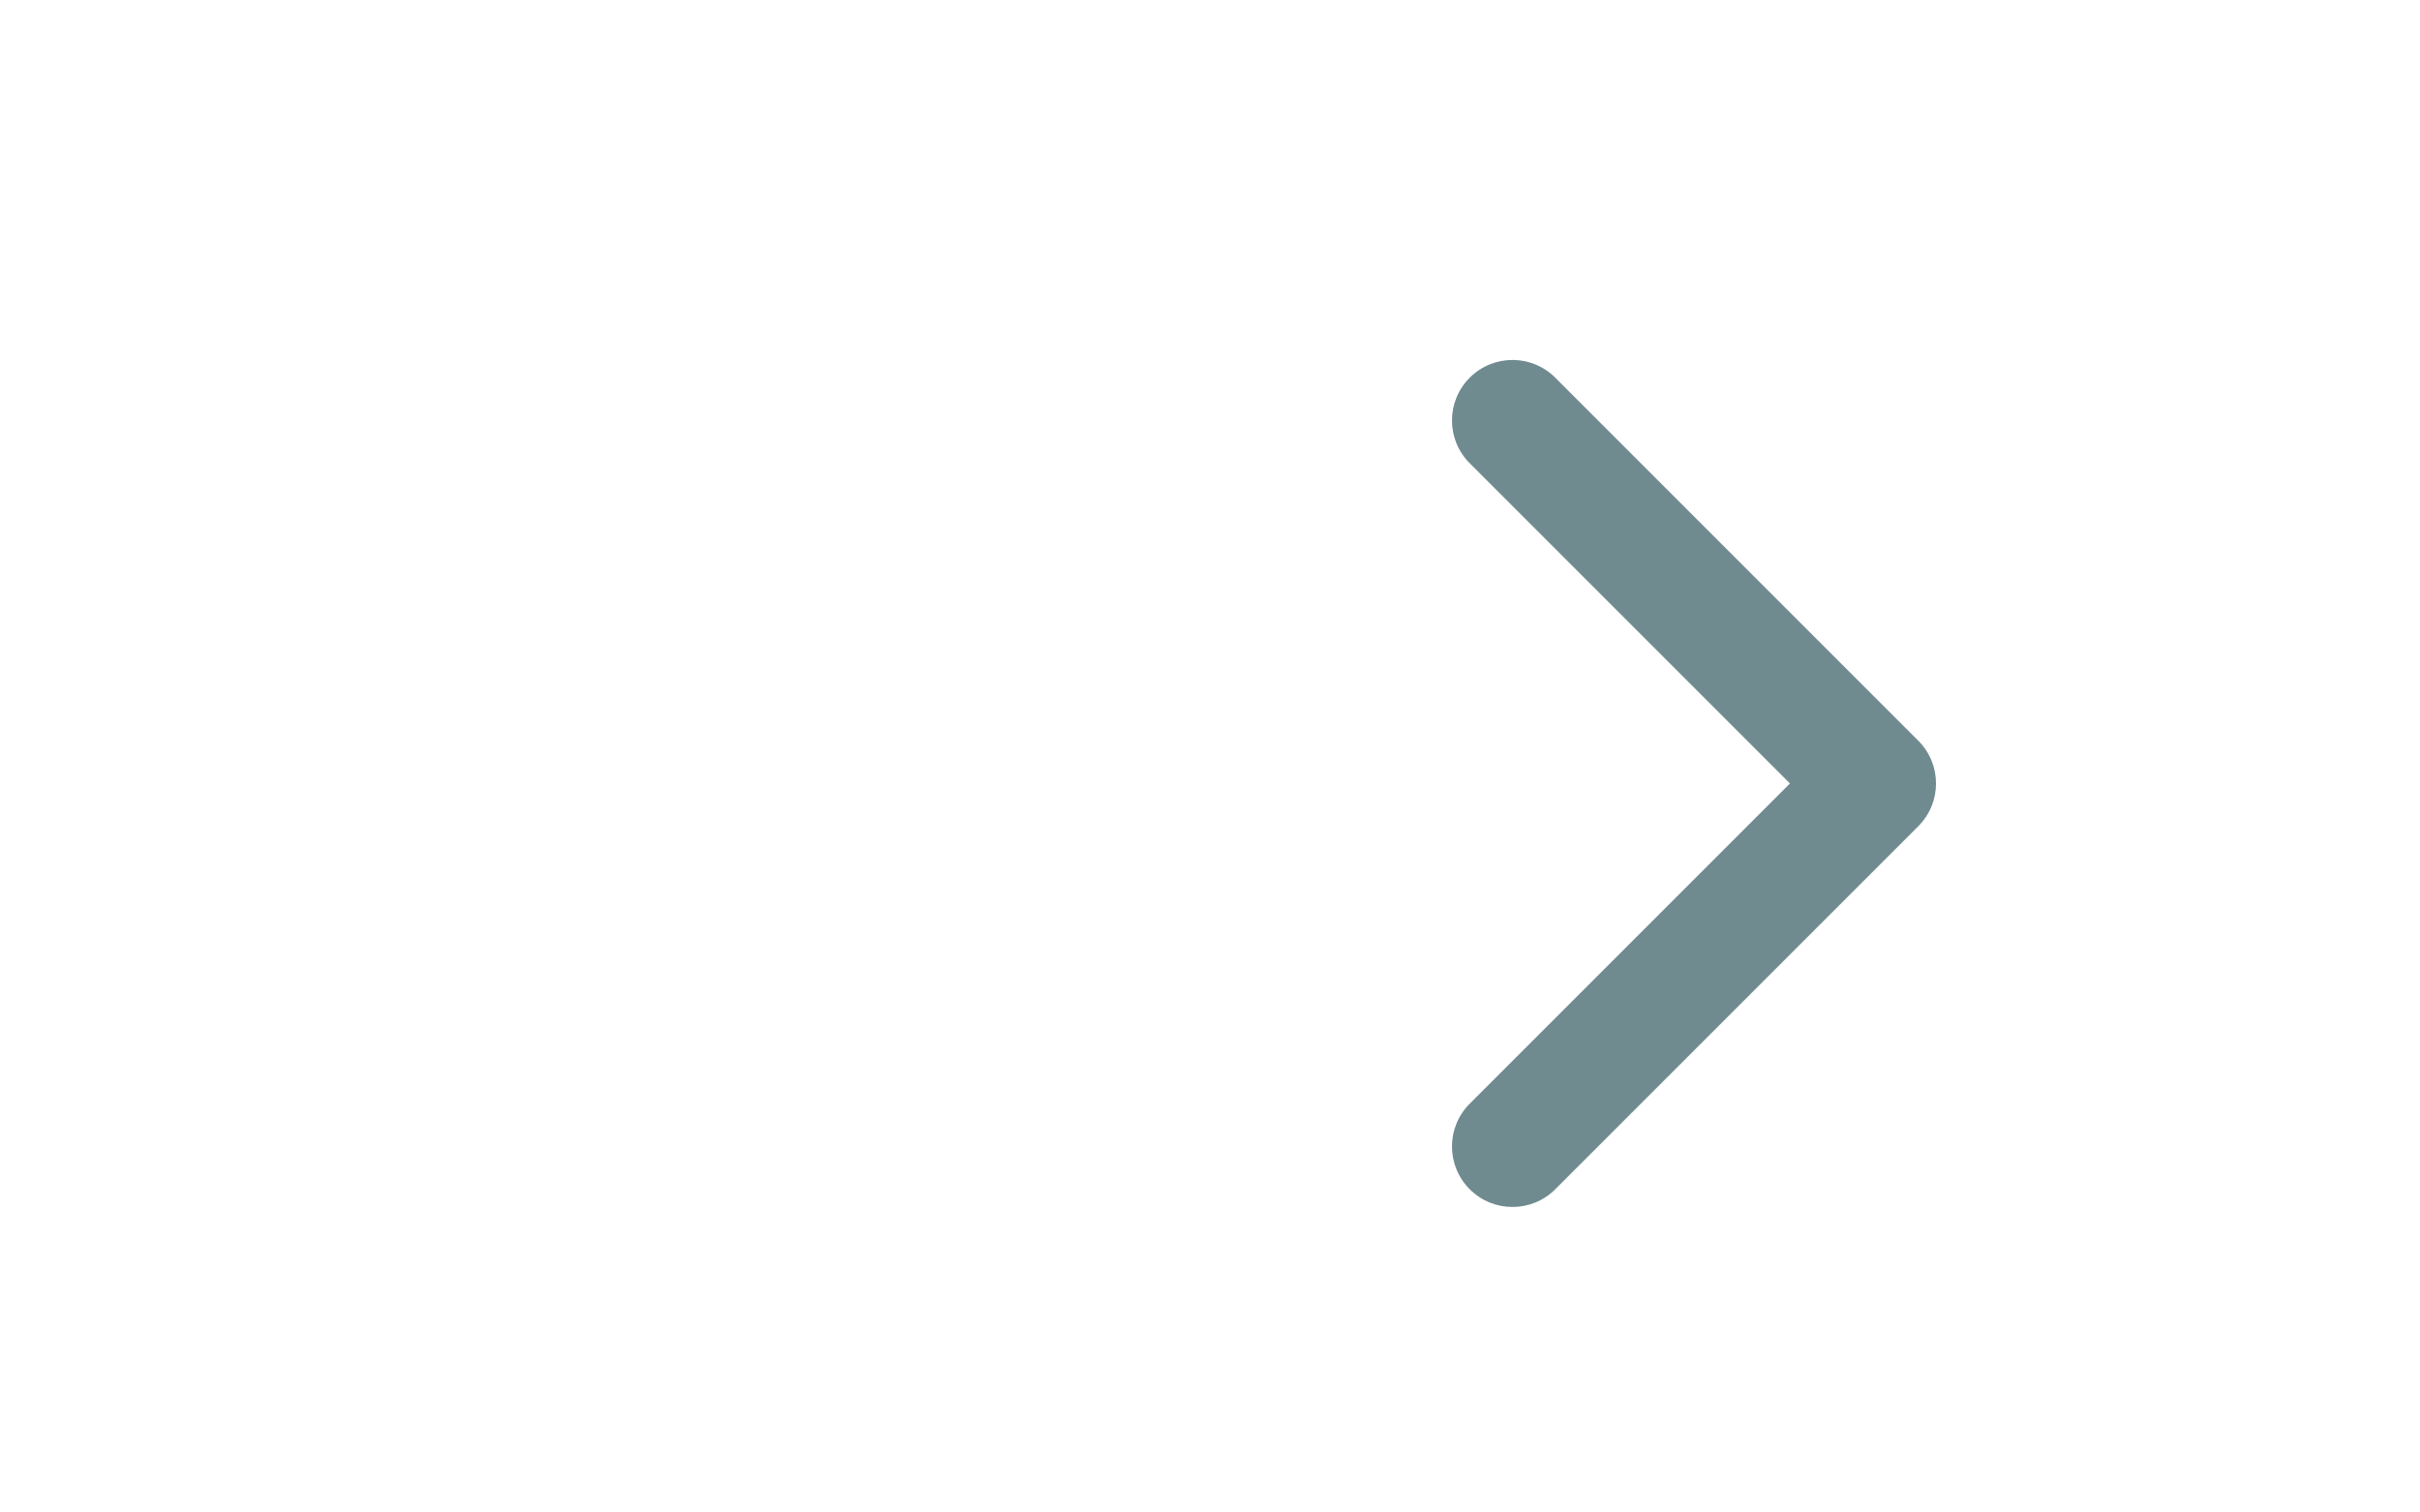 <svg width="40" height="25" viewBox="0 0 40 25" fill="none" xmlns="http://www.w3.org/2000/svg">
<path fill-rule="evenodd" clip-rule="evenodd" d="M24.293 7.657C23.902 7.267 23.902 6.633 24.293 6.243C24.683 5.852 25.317 5.852 25.707 6.243L31.707 12.243C32.098 12.633 32.098 13.267 31.707 13.657L25.707 19.657C25.317 20.048 24.683 20.048 24.293 19.657C23.902 19.267 23.902 18.633 24.293 18.243L29.586 12.95L24.293 7.657Z" fill="#6F8B90"/>
</svg>
